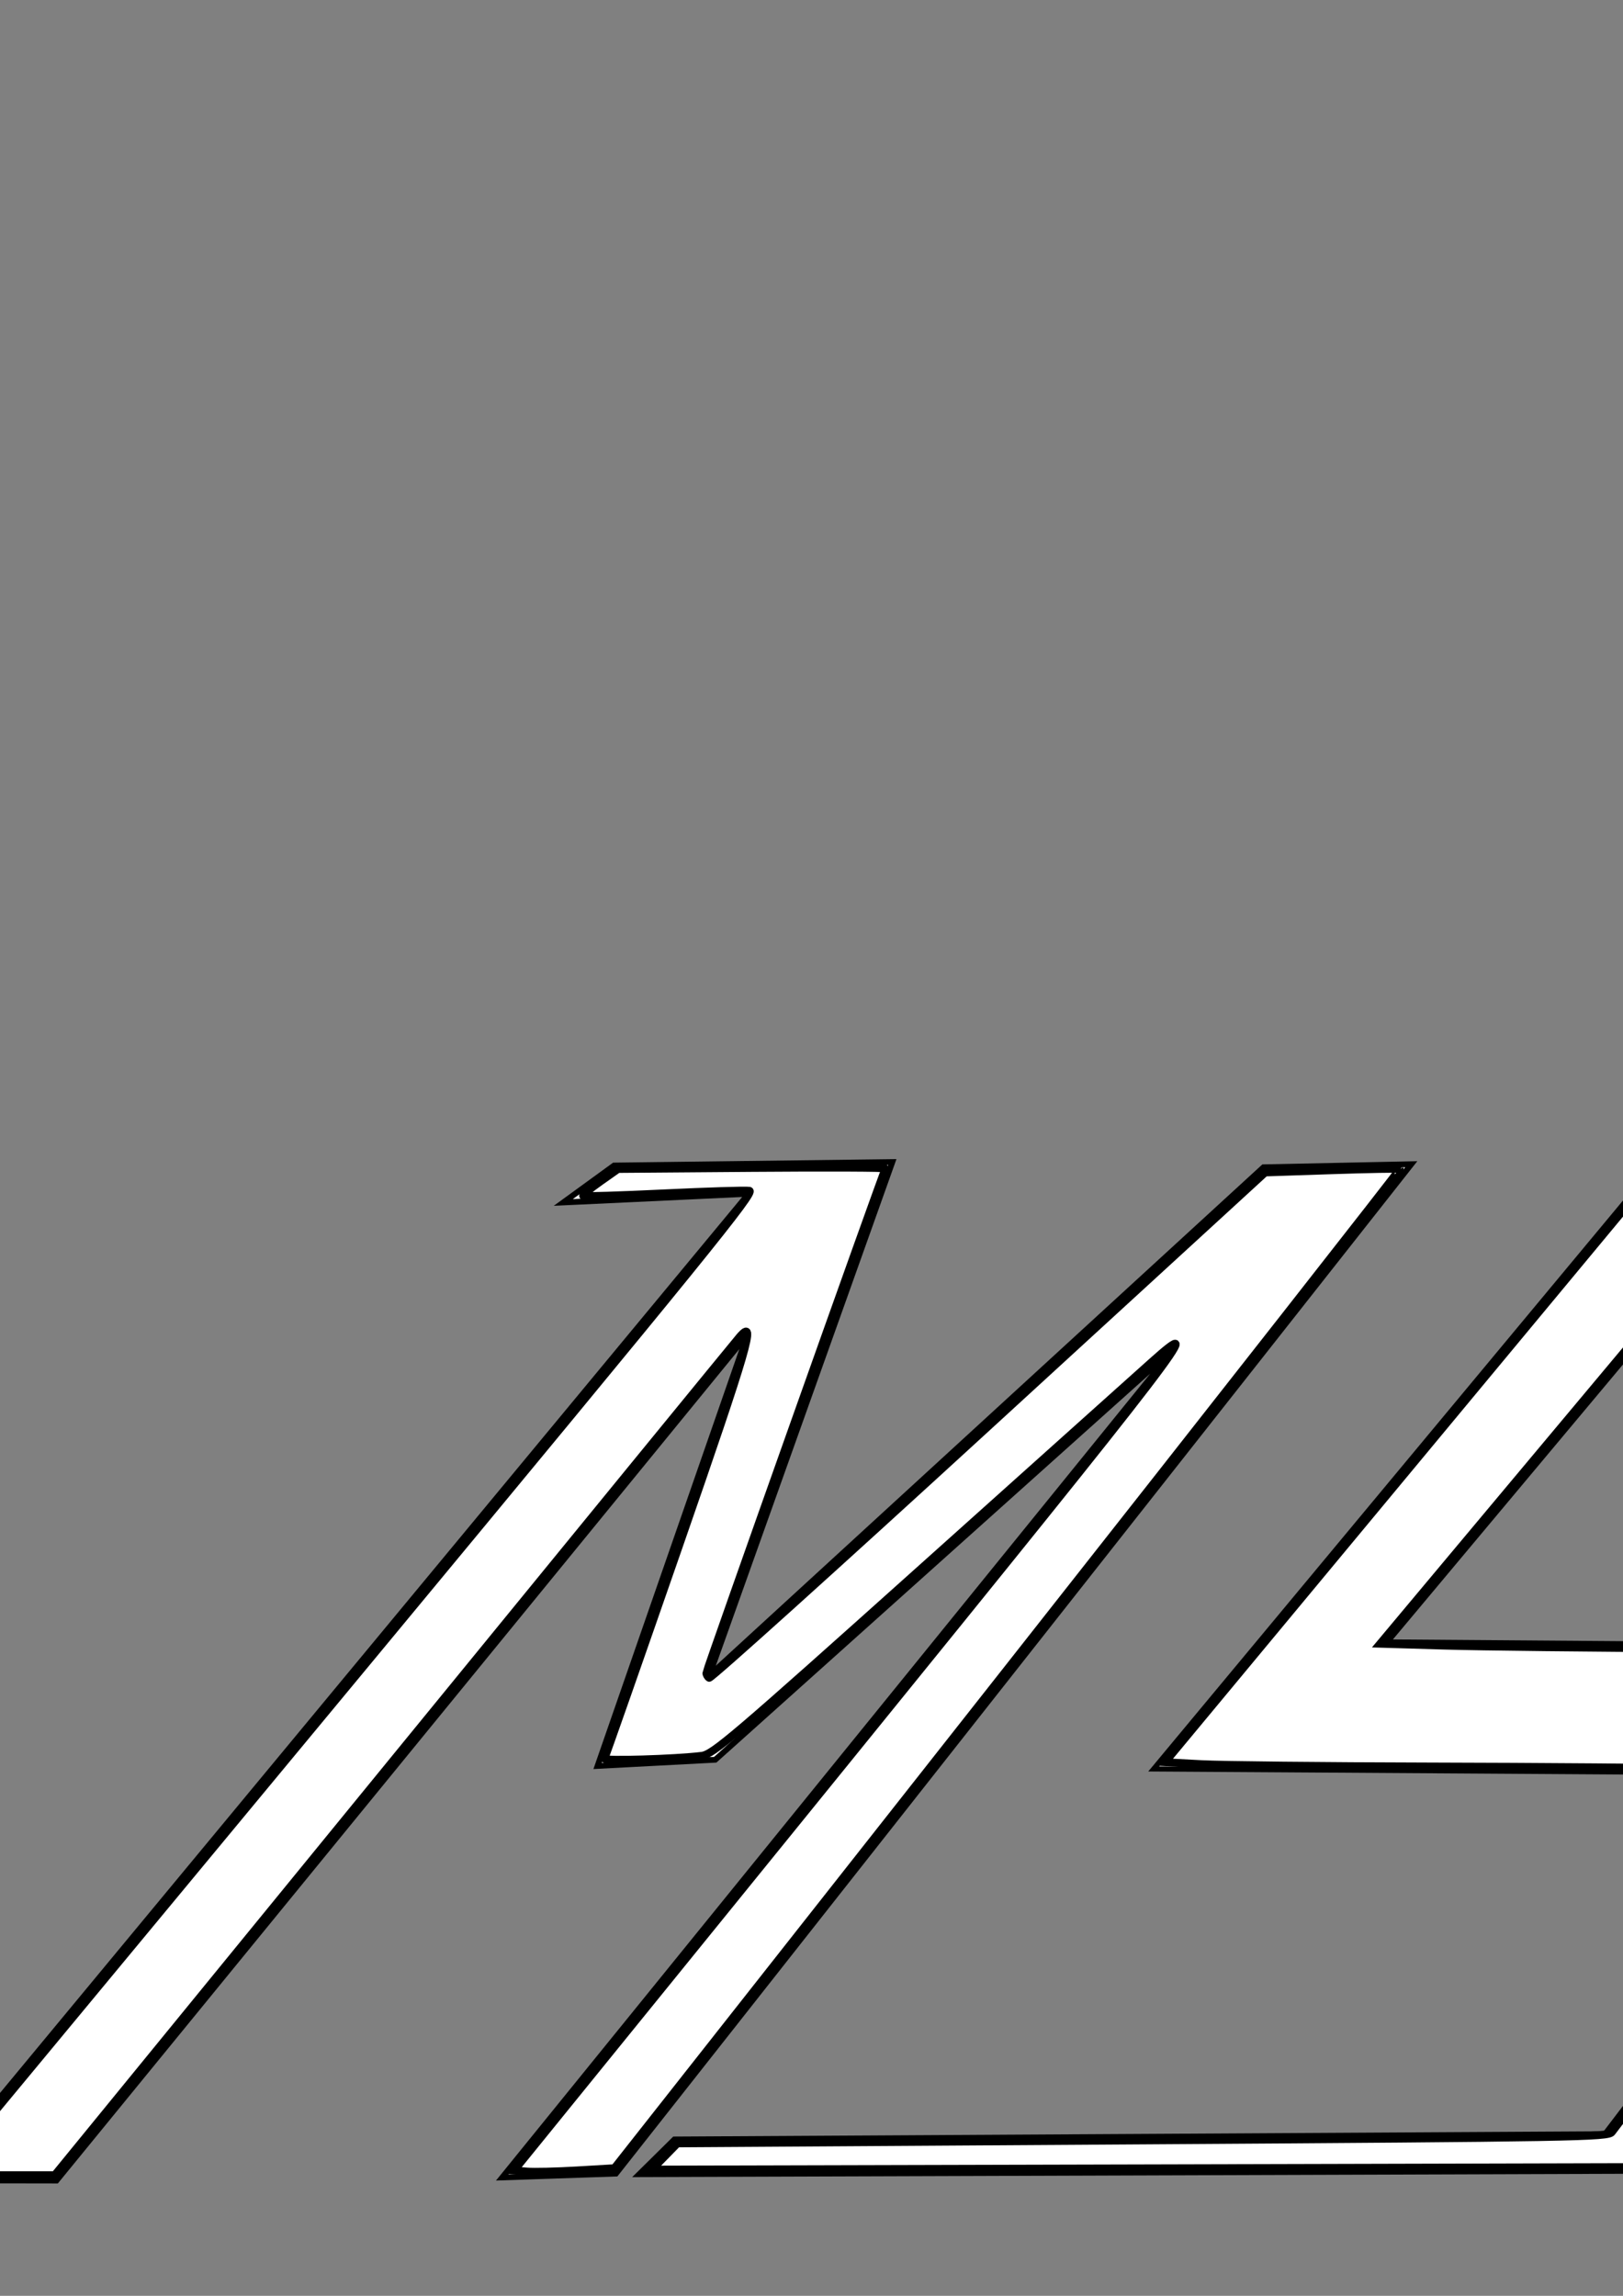 <?xml version="1.0" encoding="UTF-8" standalone="no"?>
<!-- Created with Inkscape (http://www.inkscape.org/) -->

<svg
   xmlns:dc="http://purl.org/dc/elements/1.1/"
   xmlns:cc="http://creativecommons.org/ns#"
   xmlns:rdf="http://www.w3.org/1999/02/22-rdf-syntax-ns#"
   xmlns:svg="http://www.w3.org/2000/svg"
   xmlns="http://www.w3.org/2000/svg"
   xmlns:sodipodi="http://sodipodi.sourceforge.net/DTD/sodipodi-0.dtd"
   xmlns:inkscape="http://www.inkscape.org/namespaces/inkscape"
   width="744.094"
   height="1052.362"
   id="svg3056"
   version="1.1"
   inkscape:version="0.48.2 r9819"
   sodipodi:docname="best3.svg">
  <rect width="100%" height="100%" fill="#808080" stroke="none"/>
  <defs
     id="defs3058" />
  <sodipodi:namedview
     id="base"
     pagecolor="#ffffff"
     bordercolor="#666666"
     borderopacity="1.0"
     inkscape:pageopacity="0.0"
     inkscape:pageshadow="2"
     inkscape:zoom="0.7"
     inkscape:cx="432.25904"
     inkscape:cy="247.35201"
     inkscape:document-units="px"
     inkscape:current-layer="layer1"
     showgrid="false"
     inkscape:window-width="1366"
     inkscape:window-height="746"
     inkscape:window-x="-8"
     inkscape:window-y="-8"
     inkscape:window-maximized="1" />
  <g
     inkscape:label="Layer 1"
     inkscape:groupmode="layer"
     id="layer1">
    <path
       style="fill:#ffffff;stroke:#000000;stroke-width:2.658px;stroke-linecap:butt;stroke-linejoin:miter;stroke-opacity:1"
       d="m -498.529,983.276 481.036,-0.701 360.711,-435.369 -84.968,3.981 23.284,-16.931 127.569,-1.588 -83.974,235.459 254.151,-233.067 67.731,-1.402 -364.638,462.686 -52.114,1.758 L 538.926,617.491 327.905,806.636 273.969,809.473 342.68,611.745 25.893,999.521 l -543.038,-0.904 z"
       inkscape:connector-curvature="0"
       sodipodi:nodetypes="cccccccccccccccccc"
       id="path7" />
    <path
       style="fill:#ffffff;stroke:#000000;stroke-width:2.344px;stroke-linecap:butt;stroke-linejoin:miter;stroke-opacity:1"
       d="m 1364.977,554.392 -563.878,1.116 -164.988,197.137 302.329,2.271 -172.813,228.71 91.91,-1.576 -13.275,12.868 -551.574,1.862 16.453,-16.248 426.667,-2.419 125.765,-165.13 -332.655,-2.126 228.782,-275.094 631.129,0.286 z"
       id="path2987"
       inkscape:connector-curvature="0"
       sodipodi:nodetypes="ccccccccccccccc" />
    <path
       style="fill:#ffffff;stroke:#000000;stroke-width:7.143;stroke-miterlimit:4;stroke-opacity:1;stroke-dasharray:none"
       d=""
       id="path2990"
       inkscape:connector-curvature="0" />
    <path
       style="fill:#ffffff;stroke:#000000;stroke-width:3.571;stroke-miterlimit:4;stroke-opacity:1;stroke-dasharray:none"
       d="m -504.85,991.508 6.306,-5.451 241.373,-1.039 241.373,-1.039 3.192,-3.824 c 1.756,-2.103 83.351,-100.575 181.324,-218.825 154.657,-186.666 177.698,-215.068 174.842,-215.517 -1.809,-0.285 -19.565,0.261 -39.458,1.212 -19.893,0.951 -36.435,1.463 -36.76,1.138 -0.325,-0.325 3.146,-3.227 7.714,-6.449 l 8.305,-5.857 61.534,-0.478 c 33.843,-0.263 61.332,-0.153 61.086,0.245 -1.077,1.739 -82.139,229.95 -82.139,231.242 0,0.791 0.583,1.799 1.296,2.24 0.713,0.441 58.355,-51.502 128.094,-115.427 L 580.032,537.45 610.647,536.433 c 16.838,-0.559 30.812,-0.811 31.052,-0.56 0.24,0.252 -80.661,103.4 -179.781,229.219 l -180.218,228.761 -17.143,1.007 c -9.429,0.554 -19.784,0.79 -23.012,0.524 L 235.677,994.902 388.455,806.525 C 541.393,617.953 555.069,600.091 527.831,624.492 c -5.729,5.132 -53.166,47.646 -105.416,94.477 -86.409,77.446 -95.517,85.21 -100.714,85.854 -12.126,1.502 -45.325,2.475 -44.61,1.307 0.414,-0.675 15.663,-44.158 33.888,-96.628 32.227,-92.782 36.038,-105.892 28.117,-96.708 -1.71,1.983 -73.059,89.251 -158.554,193.929 l -155.444,190.324 -268.127,-0.043 -268.127,-0.043 6.306,-5.451 z"
       id="path2989"
       inkscape:connector-curvature="0" />
    <path
       style="fill:#ffffff;stroke:#000000;stroke-width:3.571;stroke-miterlimit:4;stroke-opacity:1;stroke-dasharray:none"
       d="m 304.704,988.5 5.86,-5.99 213.328,-1.357 c 198.868,-1.265 213.448,-1.522 215.091,-3.804 0.97,-1.346 29.452,-38.769 63.295,-83.162 33.842,-44.393 61.54,-81.092 61.549,-81.553 0.025,-1.21 -106.218,-2.701 -208.431,-2.926 -48.389,-0.107 -95.468,-0.589 -104.621,-1.071 l -16.641,-0.878 112.355,-135.319 112.355,-135.319 310.714,0.872 c 170.893,0.479 310.877,1 311.076,1.157 0.199,0.157 -3.498,3.284 -8.216,6.947 l -8.578,6.662 -240.355,0.201 c -132.195,0.111 -259.297,0.593 -282.447,1.071 l -42.092,0.87 -83.111,99.286 -83.111,99.286 29.489,0.871 c 16.219,0.479 68.382,1.05 115.917,1.268 47.536,0.218 101.992,0.79 121.013,1.272 l 34.585,0.875 -85.656,113.368 c -47.111,62.352 -85.656,113.672 -85.656,114.044 0,0.372 20.089,0.234 44.643,-0.307 l 44.643,-0.983 -4.48,4.605 -4.48,4.605 -271.949,0.699 -271.949,0.699 5.86,-5.99 z"
       id="path2991"
       inkscape:connector-curvature="0" />
  </g>
</svg>

